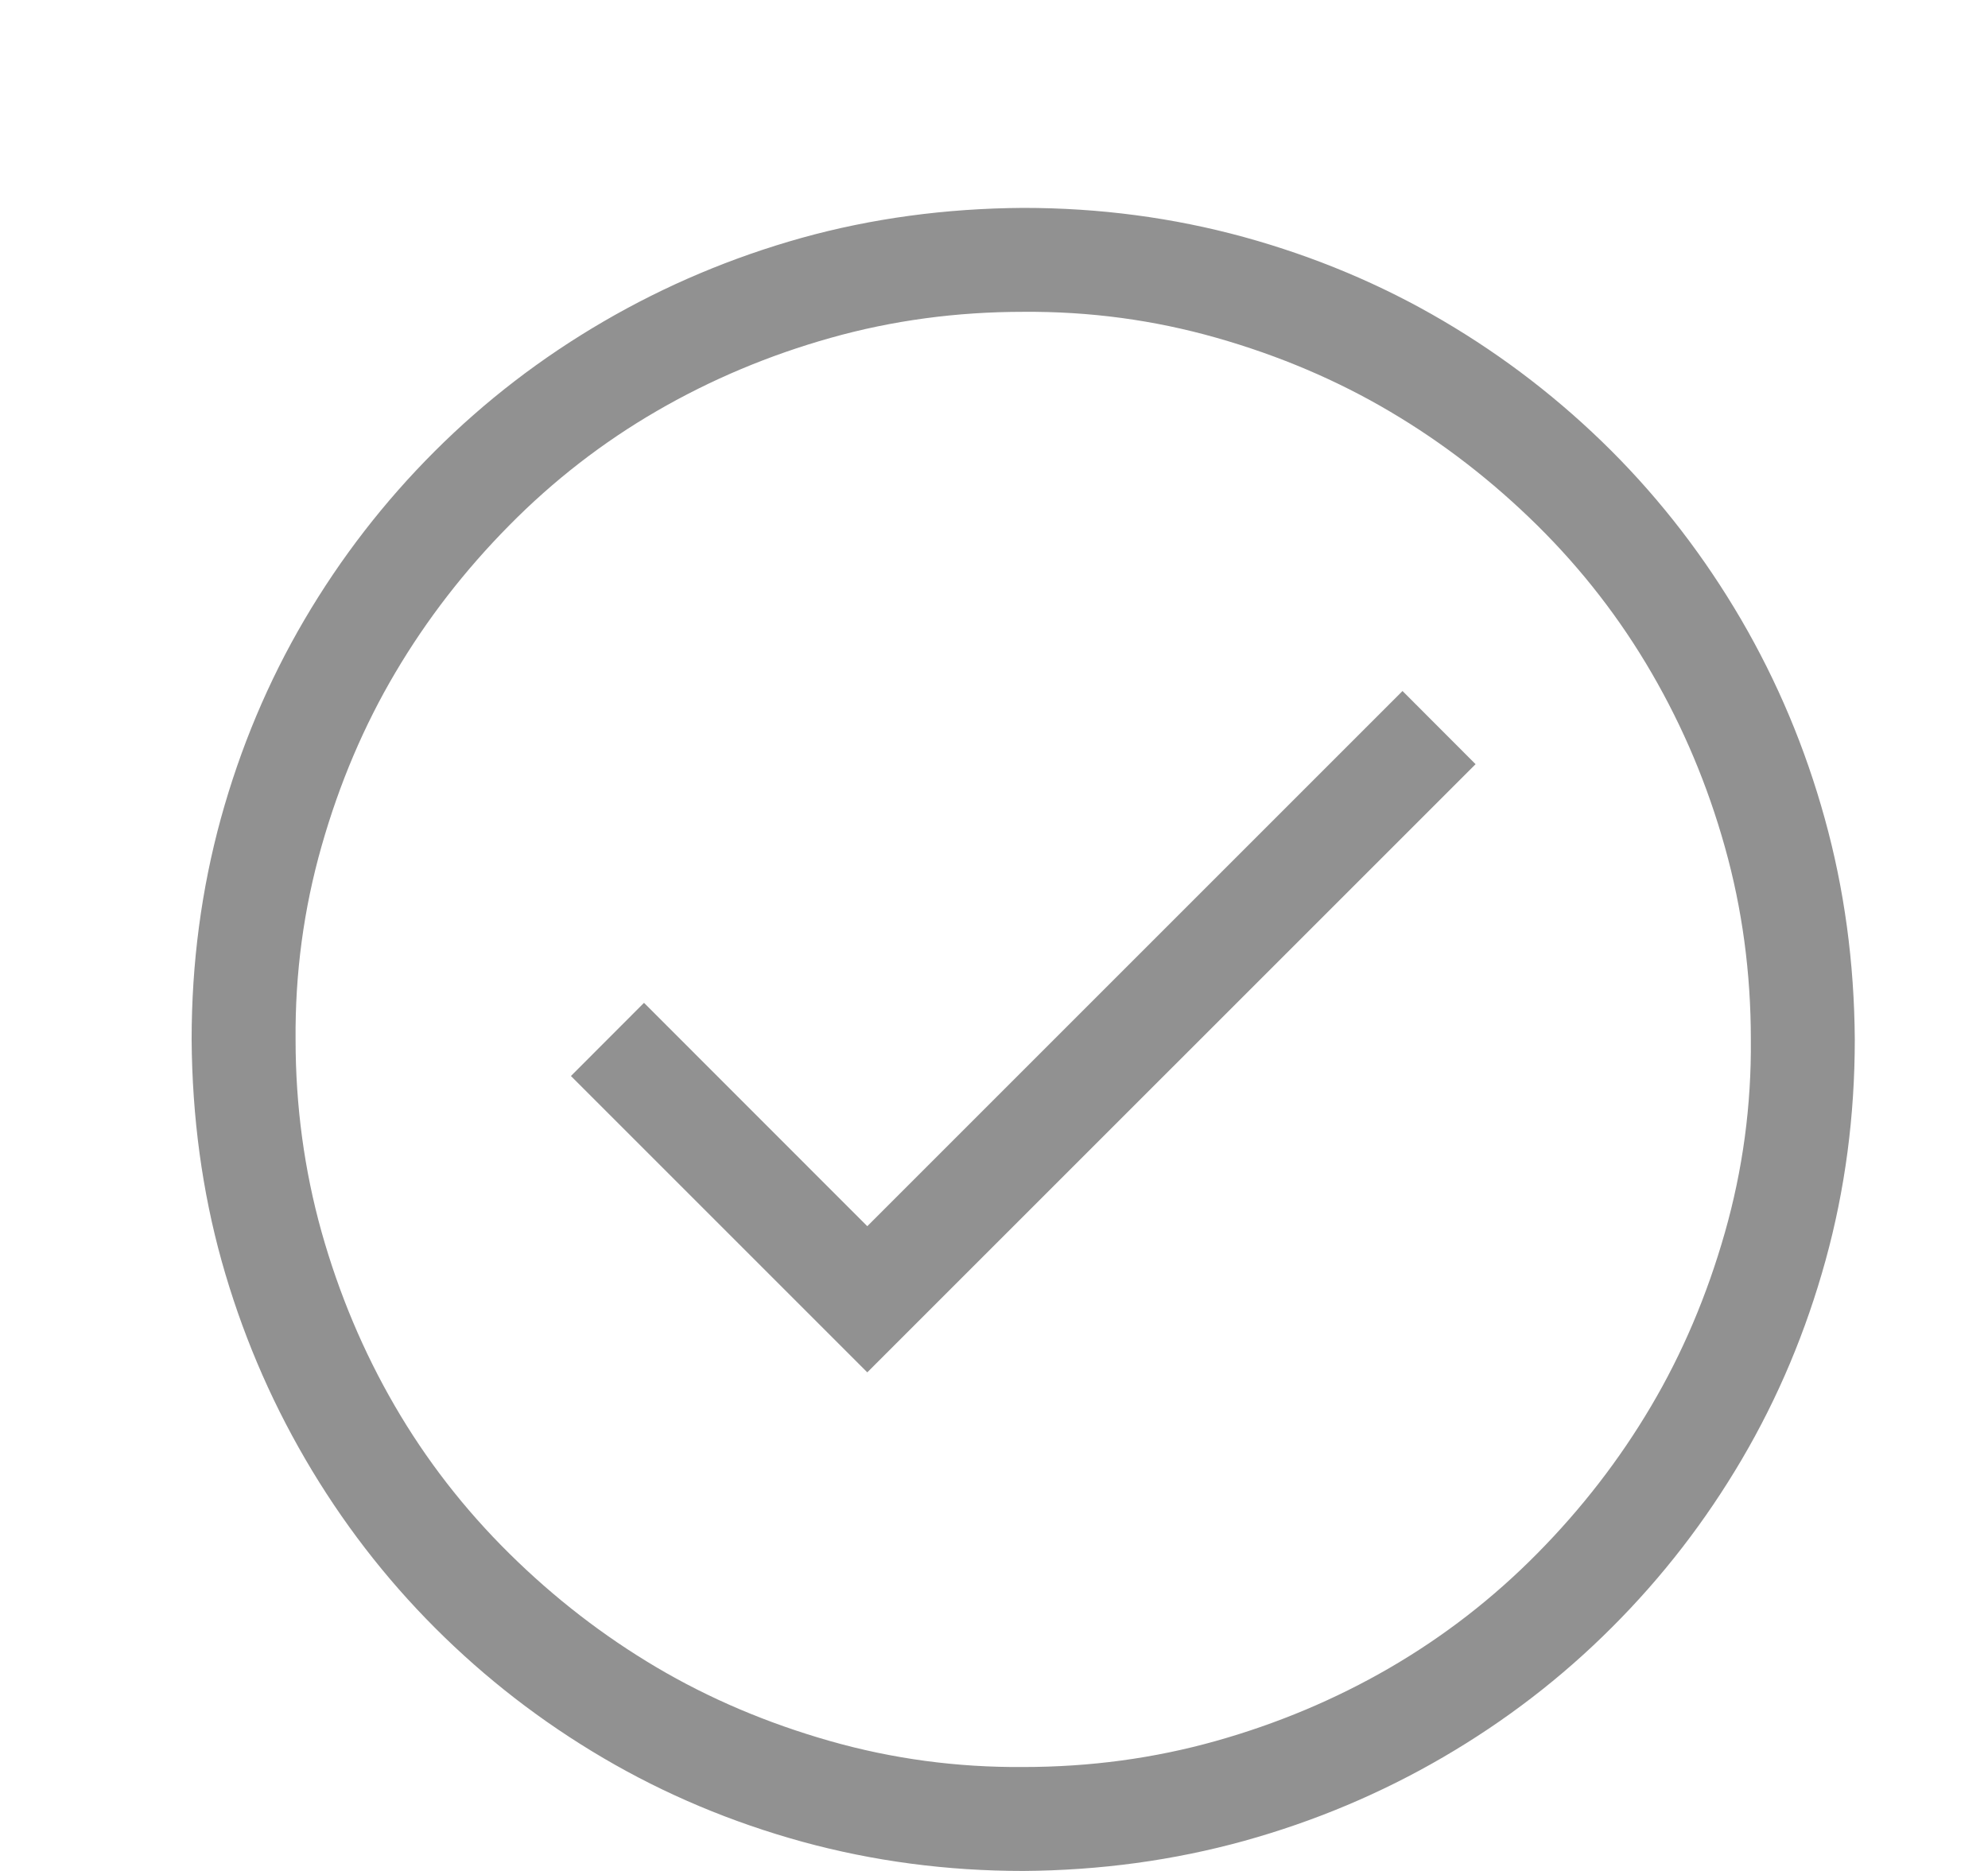 <svg width="17" height="16" viewBox="0 -2 17 18" fill="none" xmlns="http://www.w3.org/2000/svg">
    <g clip-path="url(#clip0_9022_50302)">
        <path
            d="M12.43 4.648L13.133 5.352L7.281 11.203L4.43 8.352L5.133 7.648L7.281 9.797L12.43 4.648ZM8.781 0C9.516 0 10.224 0.094 10.906 0.281C11.588 0.469 12.227 0.737 12.82 1.086C13.414 1.435 13.953 1.852 14.438 2.336C14.922 2.82 15.338 3.362 15.688 3.961C16.037 4.56 16.305 5.198 16.492 5.875C16.68 6.552 16.776 7.26 16.781 8C16.781 8.734 16.688 9.443 16.5 10.125C16.312 10.807 16.044 11.445 15.695 12.039C15.346 12.633 14.93 13.172 14.445 13.656C13.961 14.141 13.419 14.557 12.82 14.906C12.221 15.255 11.583 15.523 10.906 15.711C10.229 15.898 9.521 15.995 8.781 16C8.047 16 7.339 15.906 6.656 15.719C5.974 15.531 5.336 15.263 4.742 14.914C4.148 14.565 3.609 14.148 3.125 13.664C2.641 13.18 2.224 12.638 1.875 12.039C1.526 11.44 1.258 10.805 1.07 10.133C0.883 9.461 0.786 8.75 0.781 8C0.781 7.266 0.875 6.557 1.062 5.875C1.25 5.193 1.518 4.555 1.867 3.961C2.216 3.367 2.633 2.828 3.117 2.344C3.602 1.859 4.143 1.443 4.742 1.094C5.341 0.745 5.977 0.477 6.648 0.289C7.32 0.102 8.031 0.005 8.781 0ZM8.781 15C9.422 15 10.039 14.917 10.633 14.75C11.227 14.583 11.784 14.349 12.305 14.047C12.825 13.745 13.3 13.378 13.727 12.945C14.154 12.513 14.518 12.042 14.82 11.531C15.122 11.021 15.359 10.463 15.531 9.859C15.703 9.255 15.787 8.635 15.781 8C15.781 7.359 15.698 6.742 15.531 6.148C15.365 5.555 15.13 4.997 14.828 4.477C14.526 3.956 14.159 3.482 13.727 3.055C13.294 2.628 12.823 2.263 12.312 1.961C11.802 1.659 11.245 1.422 10.641 1.25C10.037 1.078 9.417 0.995 8.781 1C8.141 1 7.523 1.083 6.93 1.25C6.336 1.417 5.779 1.651 5.258 1.953C4.737 2.255 4.263 2.622 3.836 3.055C3.409 3.487 3.044 3.958 2.742 4.469C2.44 4.979 2.203 5.536 2.031 6.141C1.859 6.745 1.776 7.365 1.781 8C1.781 8.641 1.865 9.258 2.031 9.852C2.198 10.445 2.432 11.003 2.734 11.523C3.036 12.044 3.404 12.518 3.836 12.945C4.268 13.372 4.74 13.737 5.25 14.039C5.76 14.341 6.318 14.578 6.922 14.75C7.526 14.922 8.146 15.005 8.781 15Z"
            fill="#919191" />
    </g>

</svg>